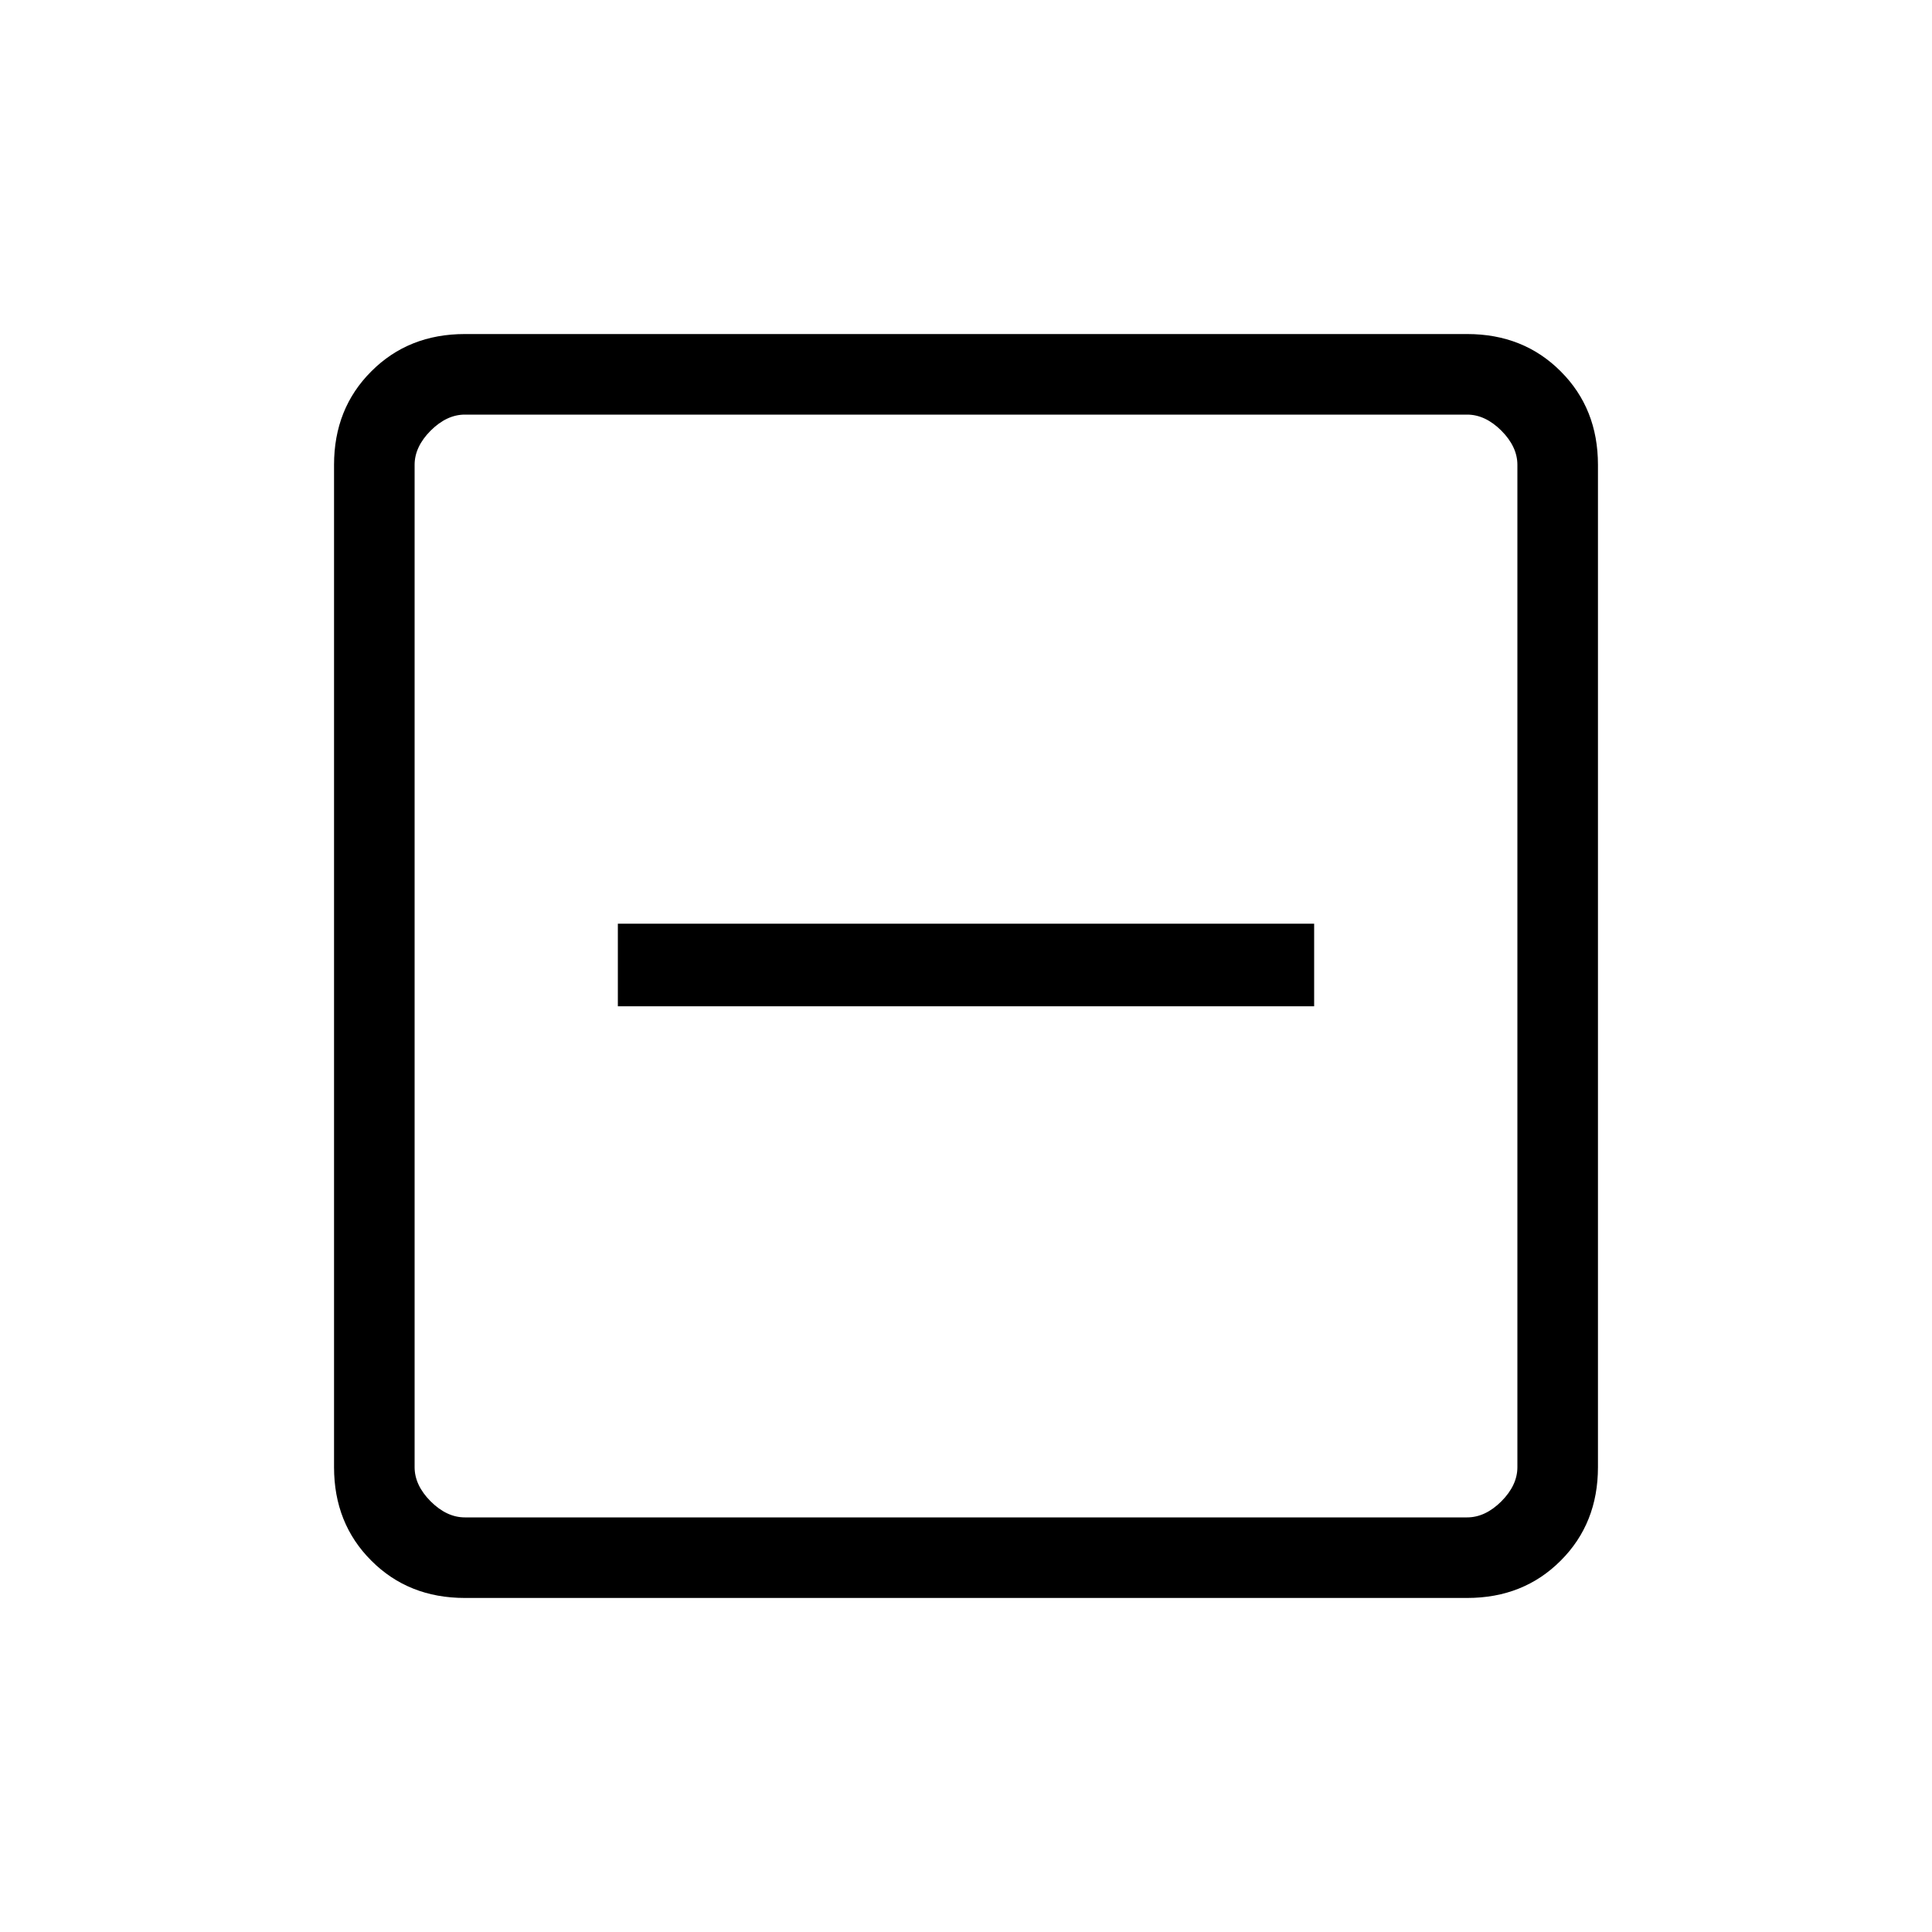 <svg xmlns="http://www.w3.org/2000/svg" height="20" width="20"><path d="M6.396 10.417H13.604V9.562H6.396ZM4.812 16.542Q4.229 16.542 3.844 16.156Q3.458 15.771 3.458 15.188V4.812Q3.458 4.229 3.844 3.844Q4.229 3.458 4.812 3.458H15.188Q15.771 3.458 16.156 3.844Q16.542 4.229 16.542 4.812V15.188Q16.542 15.771 16.156 16.156Q15.771 16.542 15.188 16.542ZM4.812 15.708H15.188Q15.375 15.708 15.542 15.542Q15.708 15.375 15.708 15.188V4.812Q15.708 4.625 15.542 4.458Q15.375 4.292 15.188 4.292H4.812Q4.625 4.292 4.458 4.458Q4.292 4.625 4.292 4.812V15.188Q4.292 15.375 4.458 15.542Q4.625 15.708 4.812 15.708ZM4.292 15.708Q4.292 15.708 4.292 15.542Q4.292 15.375 4.292 15.188V4.812Q4.292 4.625 4.292 4.458Q4.292 4.292 4.292 4.292Q4.292 4.292 4.292 4.458Q4.292 4.625 4.292 4.812V15.188Q4.292 15.375 4.292 15.542Q4.292 15.708 4.292 15.708Z"/></svg>